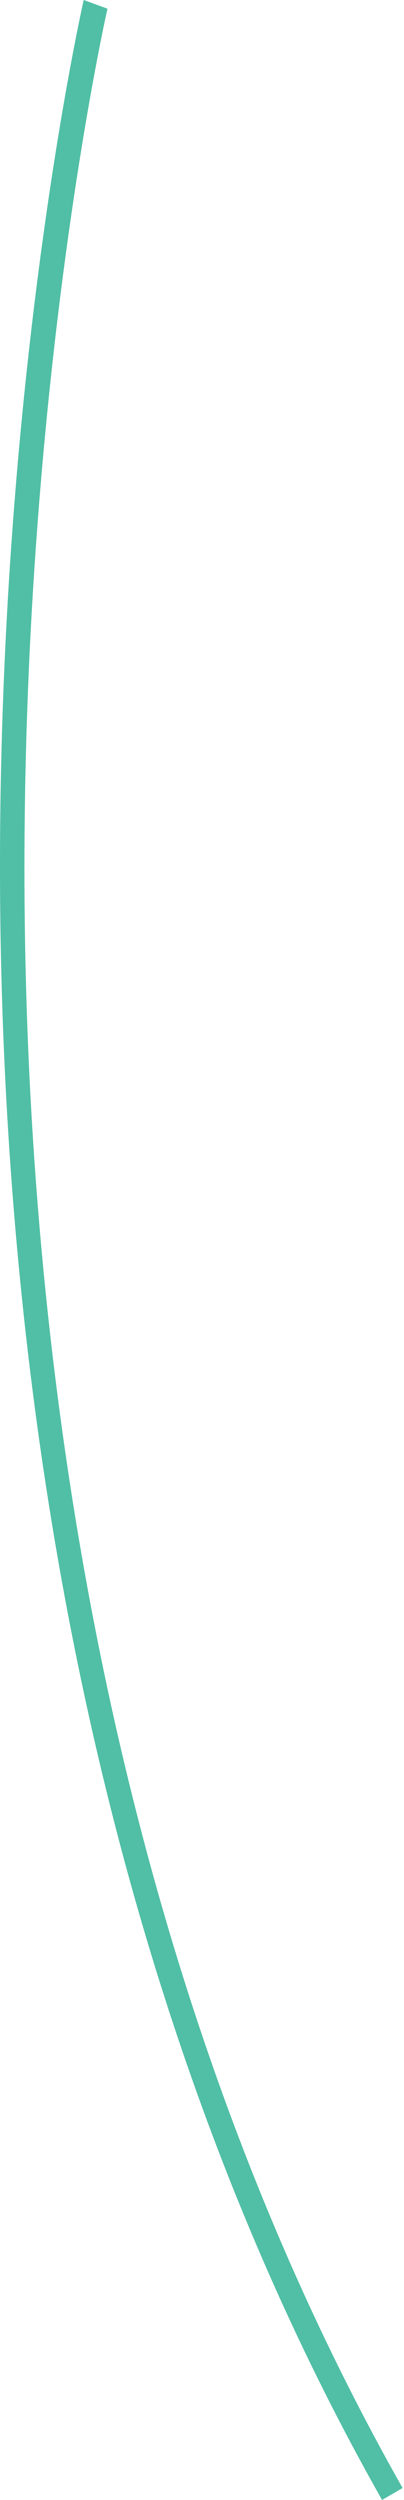 <svg width="23" height="142" viewBox="0 0 23 142" fill="none" xmlns="http://www.w3.org/2000/svg">
<g id="Group">
<path id="Vector" d="M21.751 142L22.92 141.321C4.853 109.462 1.243 72.888 1.396 47.817C1.562 20.608 6.072 0.694 6.118 0.495L4.765 0C4.719 0.199 0.176 20.248 0.005 47.617C-0.154 72.902 3.491 109.801 21.751 142Z" fill="#50BFA5"/>
</g>
</svg>
